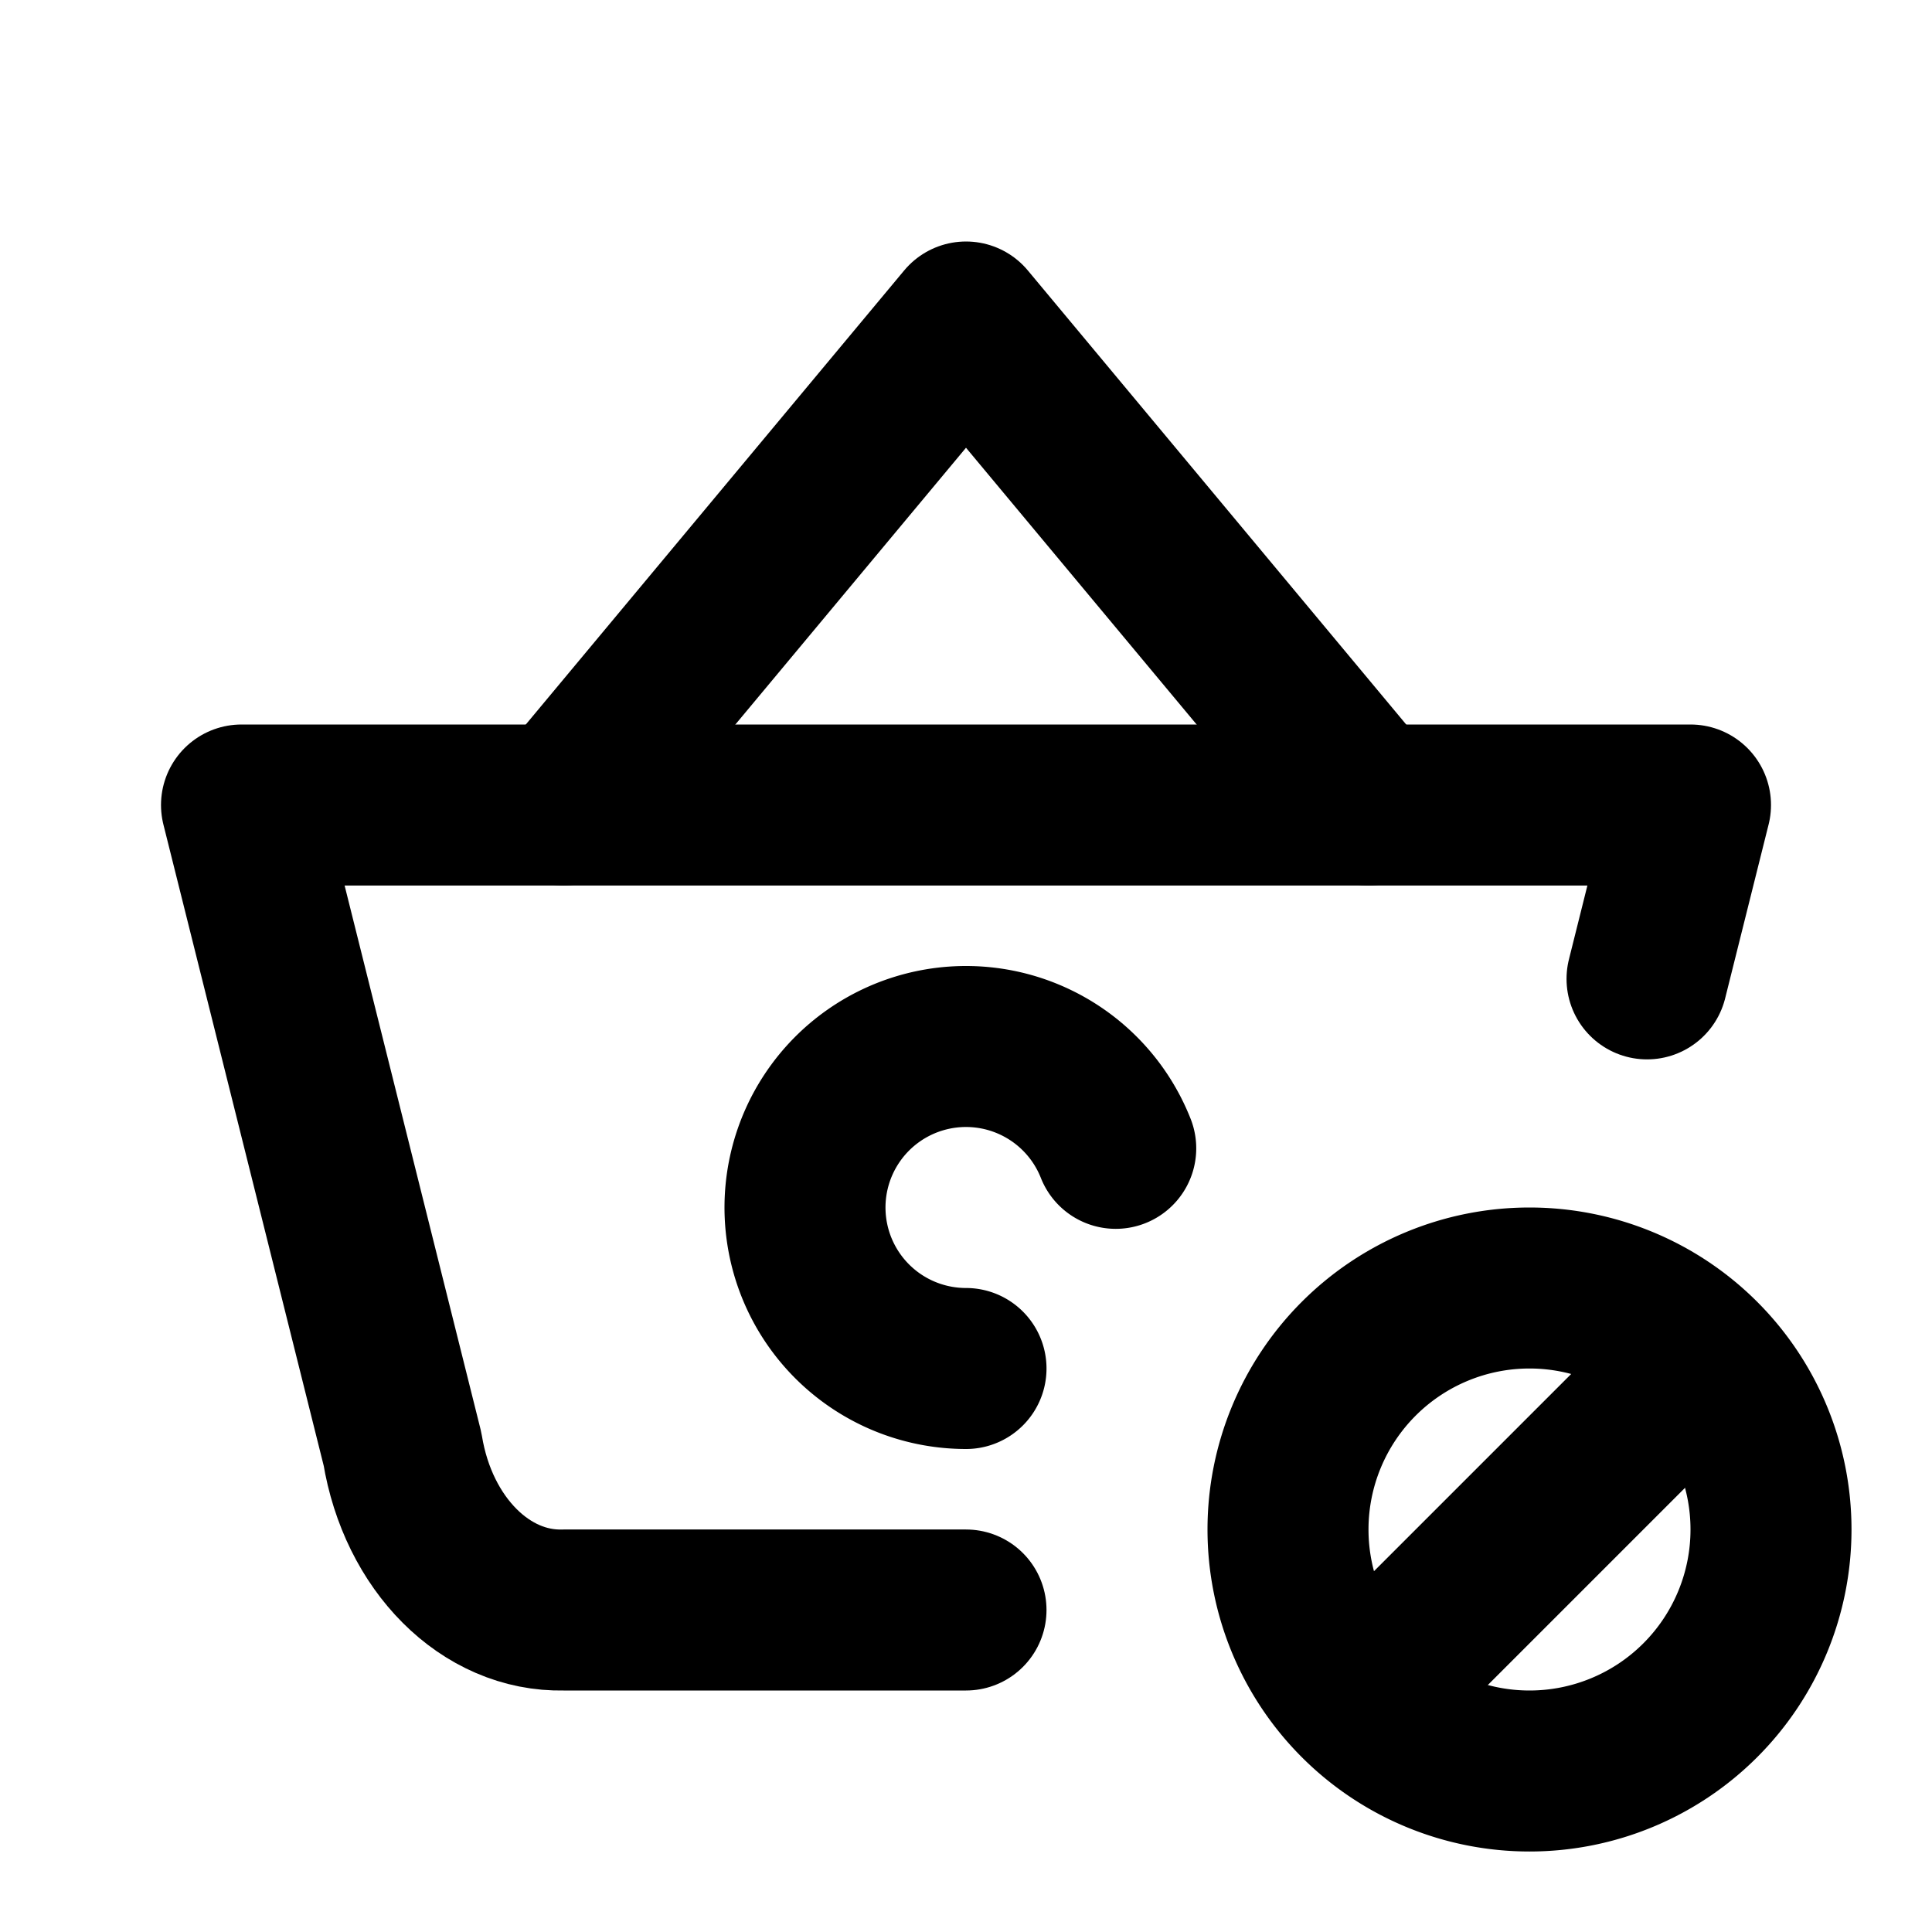 <svg xmlns="http://www.w3.org/2000/svg" class="icon icon-tabler icon-tabler-basket-cancel" width="24" height="24" viewBox="0 0 24 24" stroke-width="2" stroke="currentColor" fill="none" stroke-linecap="round" stroke-linejoin="round">
  <path stroke="none" d="M0 0h24v24H0z" fill="none"/>
  <path d="M7 10l5 -6l5 6" />
  <path d="M12 20h-5c-.966 .024 -1.807 -.817 -2 -2l-2 -8h18l-.54 2.16" />
  <path d="M13.86 14.265a2 2 0 1 0 -1.86 2.735" />
  <path d="M19 19m-3 0a3 3 0 1 0 6 0a3 3 0 1 0 -6 0" />
  <path d="M17 21l4 -4" />
</svg>


